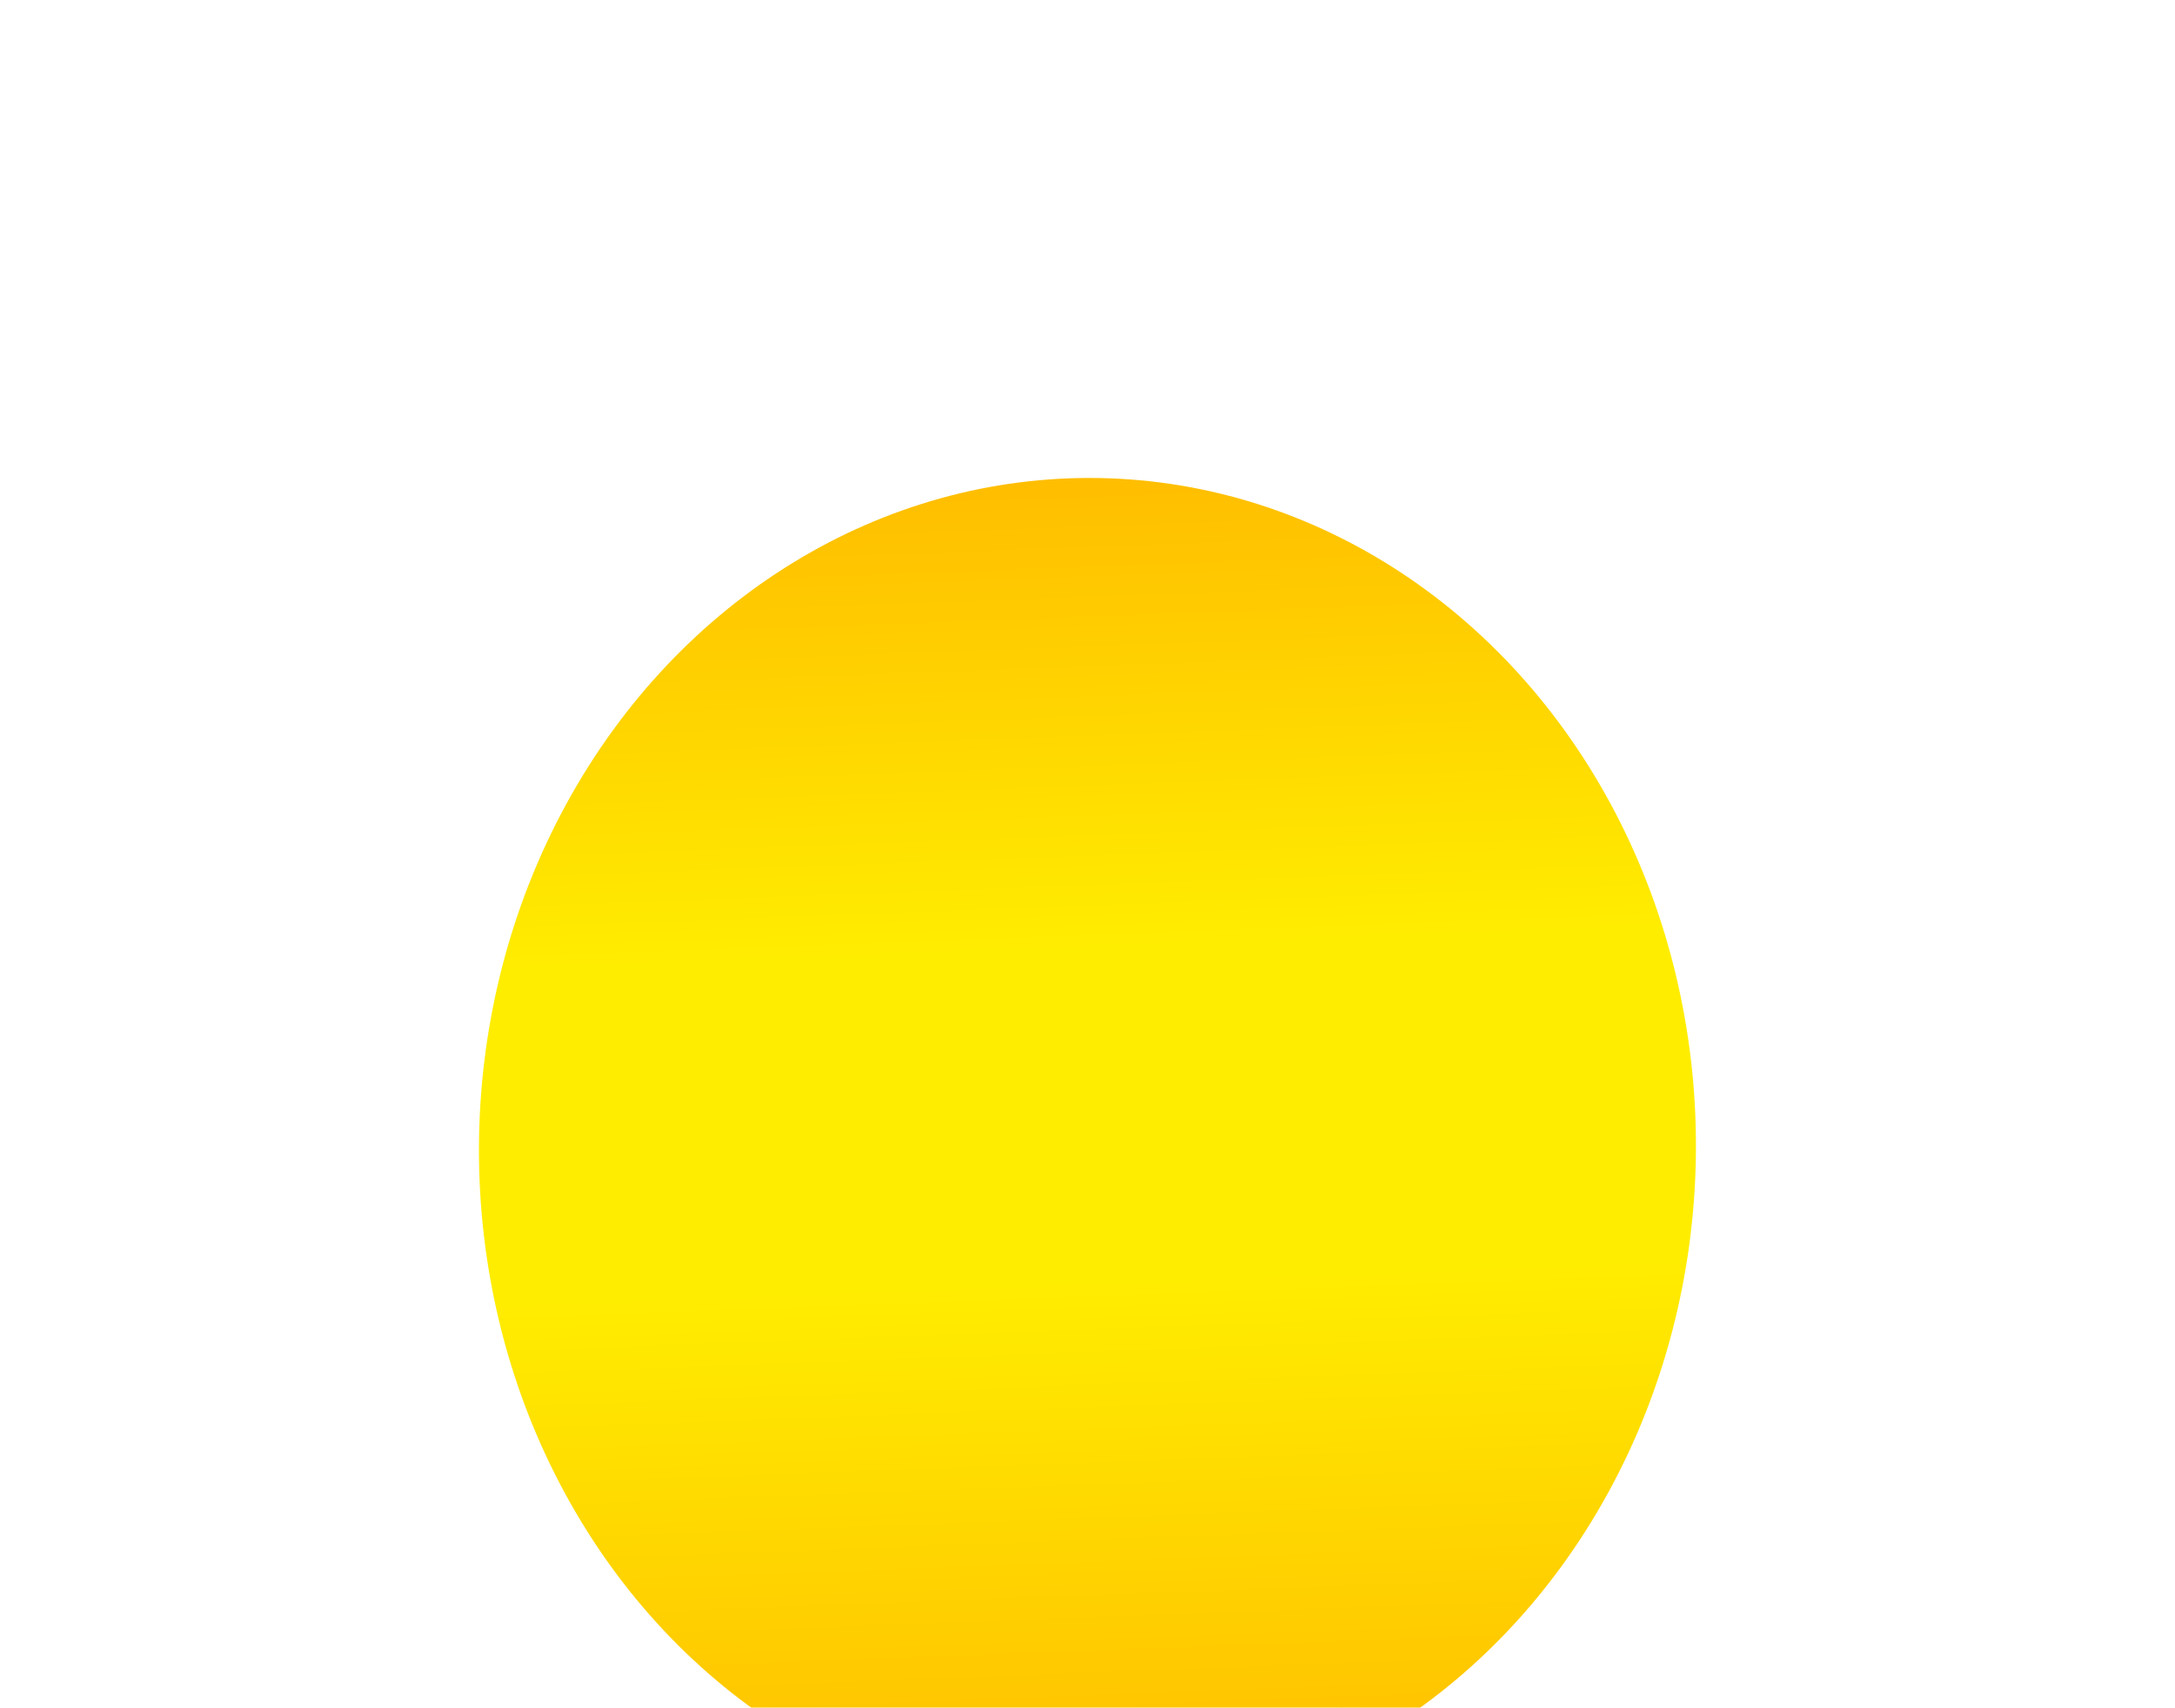<svg width="912" height="716" viewBox="0 0 912 716" fill="none" xmlns="http://www.w3.org/2000/svg">
<g filter="url(#filter0_f_15422_352367)">
<ellipse cx="455.98" cy="481.299" rx="280.915" ry="255.144" transform="rotate(90.994 455.98 481.299)" fill="url(#paint0_linear_15422_352367)"/>
</g>
<defs>
<filter id="filter0_f_15422_352367" x="0.826" y="0.391" width="910.307" height="961.816" filterUnits="userSpaceOnUse" color-interpolation-filters="sRGB">
<feFlood flood-opacity="0" result="BackgroundImageFix"/>
<feBlend mode="normal" in="SourceGraphic" in2="BackgroundImageFix" result="shape"/>
<feGaussianBlur stdDeviation="100" result="effect1_foregroundBlur_15422_352367"/>
</filter>
<linearGradient id="paint0_linear_15422_352367" x1="181.187" y1="718.439" x2="750.186" y2="687.259" gradientUnits="userSpaceOnUse">
<stop stop-color="#FFBC00"/>
<stop offset="0.359" stop-color="#FFED00"/>
<stop offset="0.601" stop-color="#FFED00"/>
<stop offset="1" stop-color="#FFBC00"/>
</linearGradient>
</defs>
</svg>
